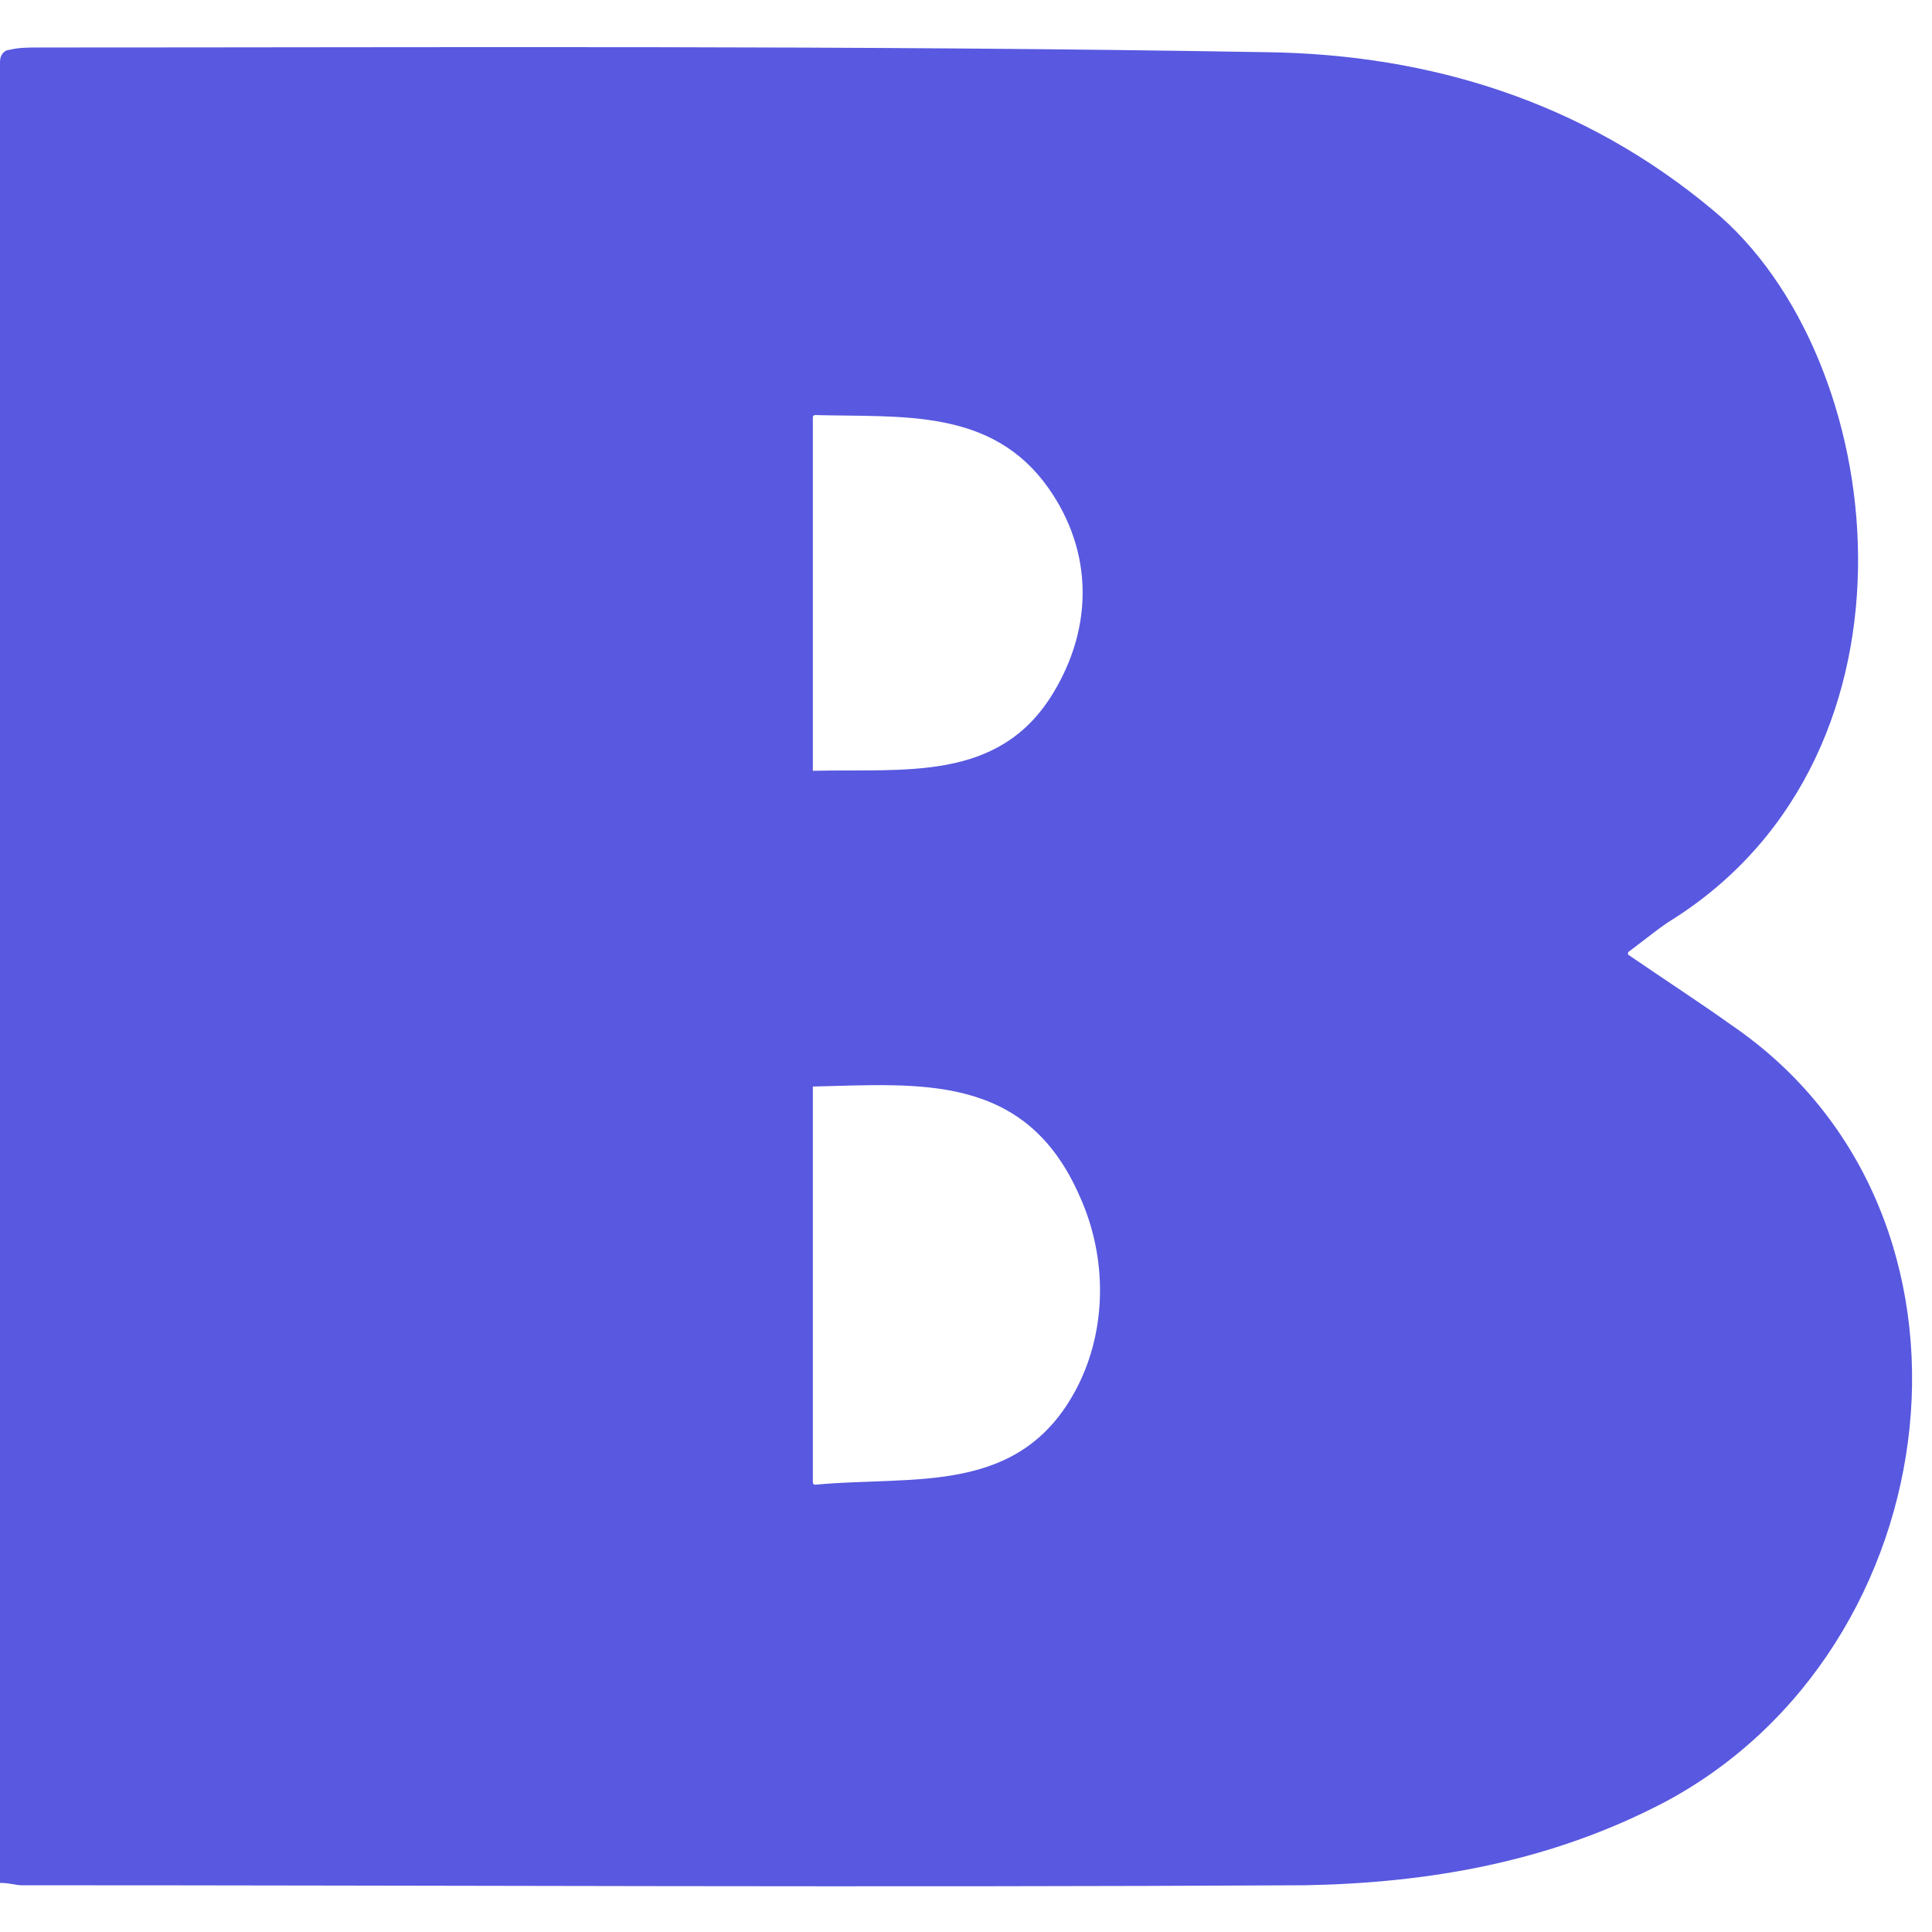 <svg width="82" height="82" viewBox="0 0 82 82" fill="none" xmlns="http://www.w3.org/2000/svg">
<path d="M69.1 40.416V40.516C70.7 41.616 72.1 42.516 73.5 43.516C85.2 51.516 82.9 70.016 70.6 76.516C65.8 79.016 60.7 79.916 55.4 80.016C37.2 80.116 19.1 80.016 0.9 80.016C0.7 80.016 0.4 79.916 0 79.916V2.616C0 2.316 0.2 2.116 0.4 2.116C0.8 2.016 1.2 2.016 1.6 2.016C19 2.016 36.4 1.916 53.8 2.216C60.7 2.316 67.2 4.316 72.7 8.916C80.2 15.116 82.2 31.916 71 39.016C70.5 39.316 69.9 39.816 69.1 40.416ZM34.5 46.116V62.916C34.5 62.916 34.5 63.016 34.6 63.016C38.8 62.616 43.3 63.516 45.7 58.916C47 56.416 47 53.316 45.8 50.716C43.5 45.516 39 46.016 34.5 46.116C34.5 46.016 34.5 46.016 34.5 46.116ZM34.5 32.716C34.5 32.816 34.5 32.816 34.5 32.716C38.4 32.616 42.4 33.216 44.7 29.416C46.4 26.616 46.4 23.416 44.5 20.716C42.1 17.316 38.3 17.716 34.6 17.616C34.6 17.616 34.5 17.616 34.5 17.716V32.716Z" fill="#5858E0"/>
</svg>
